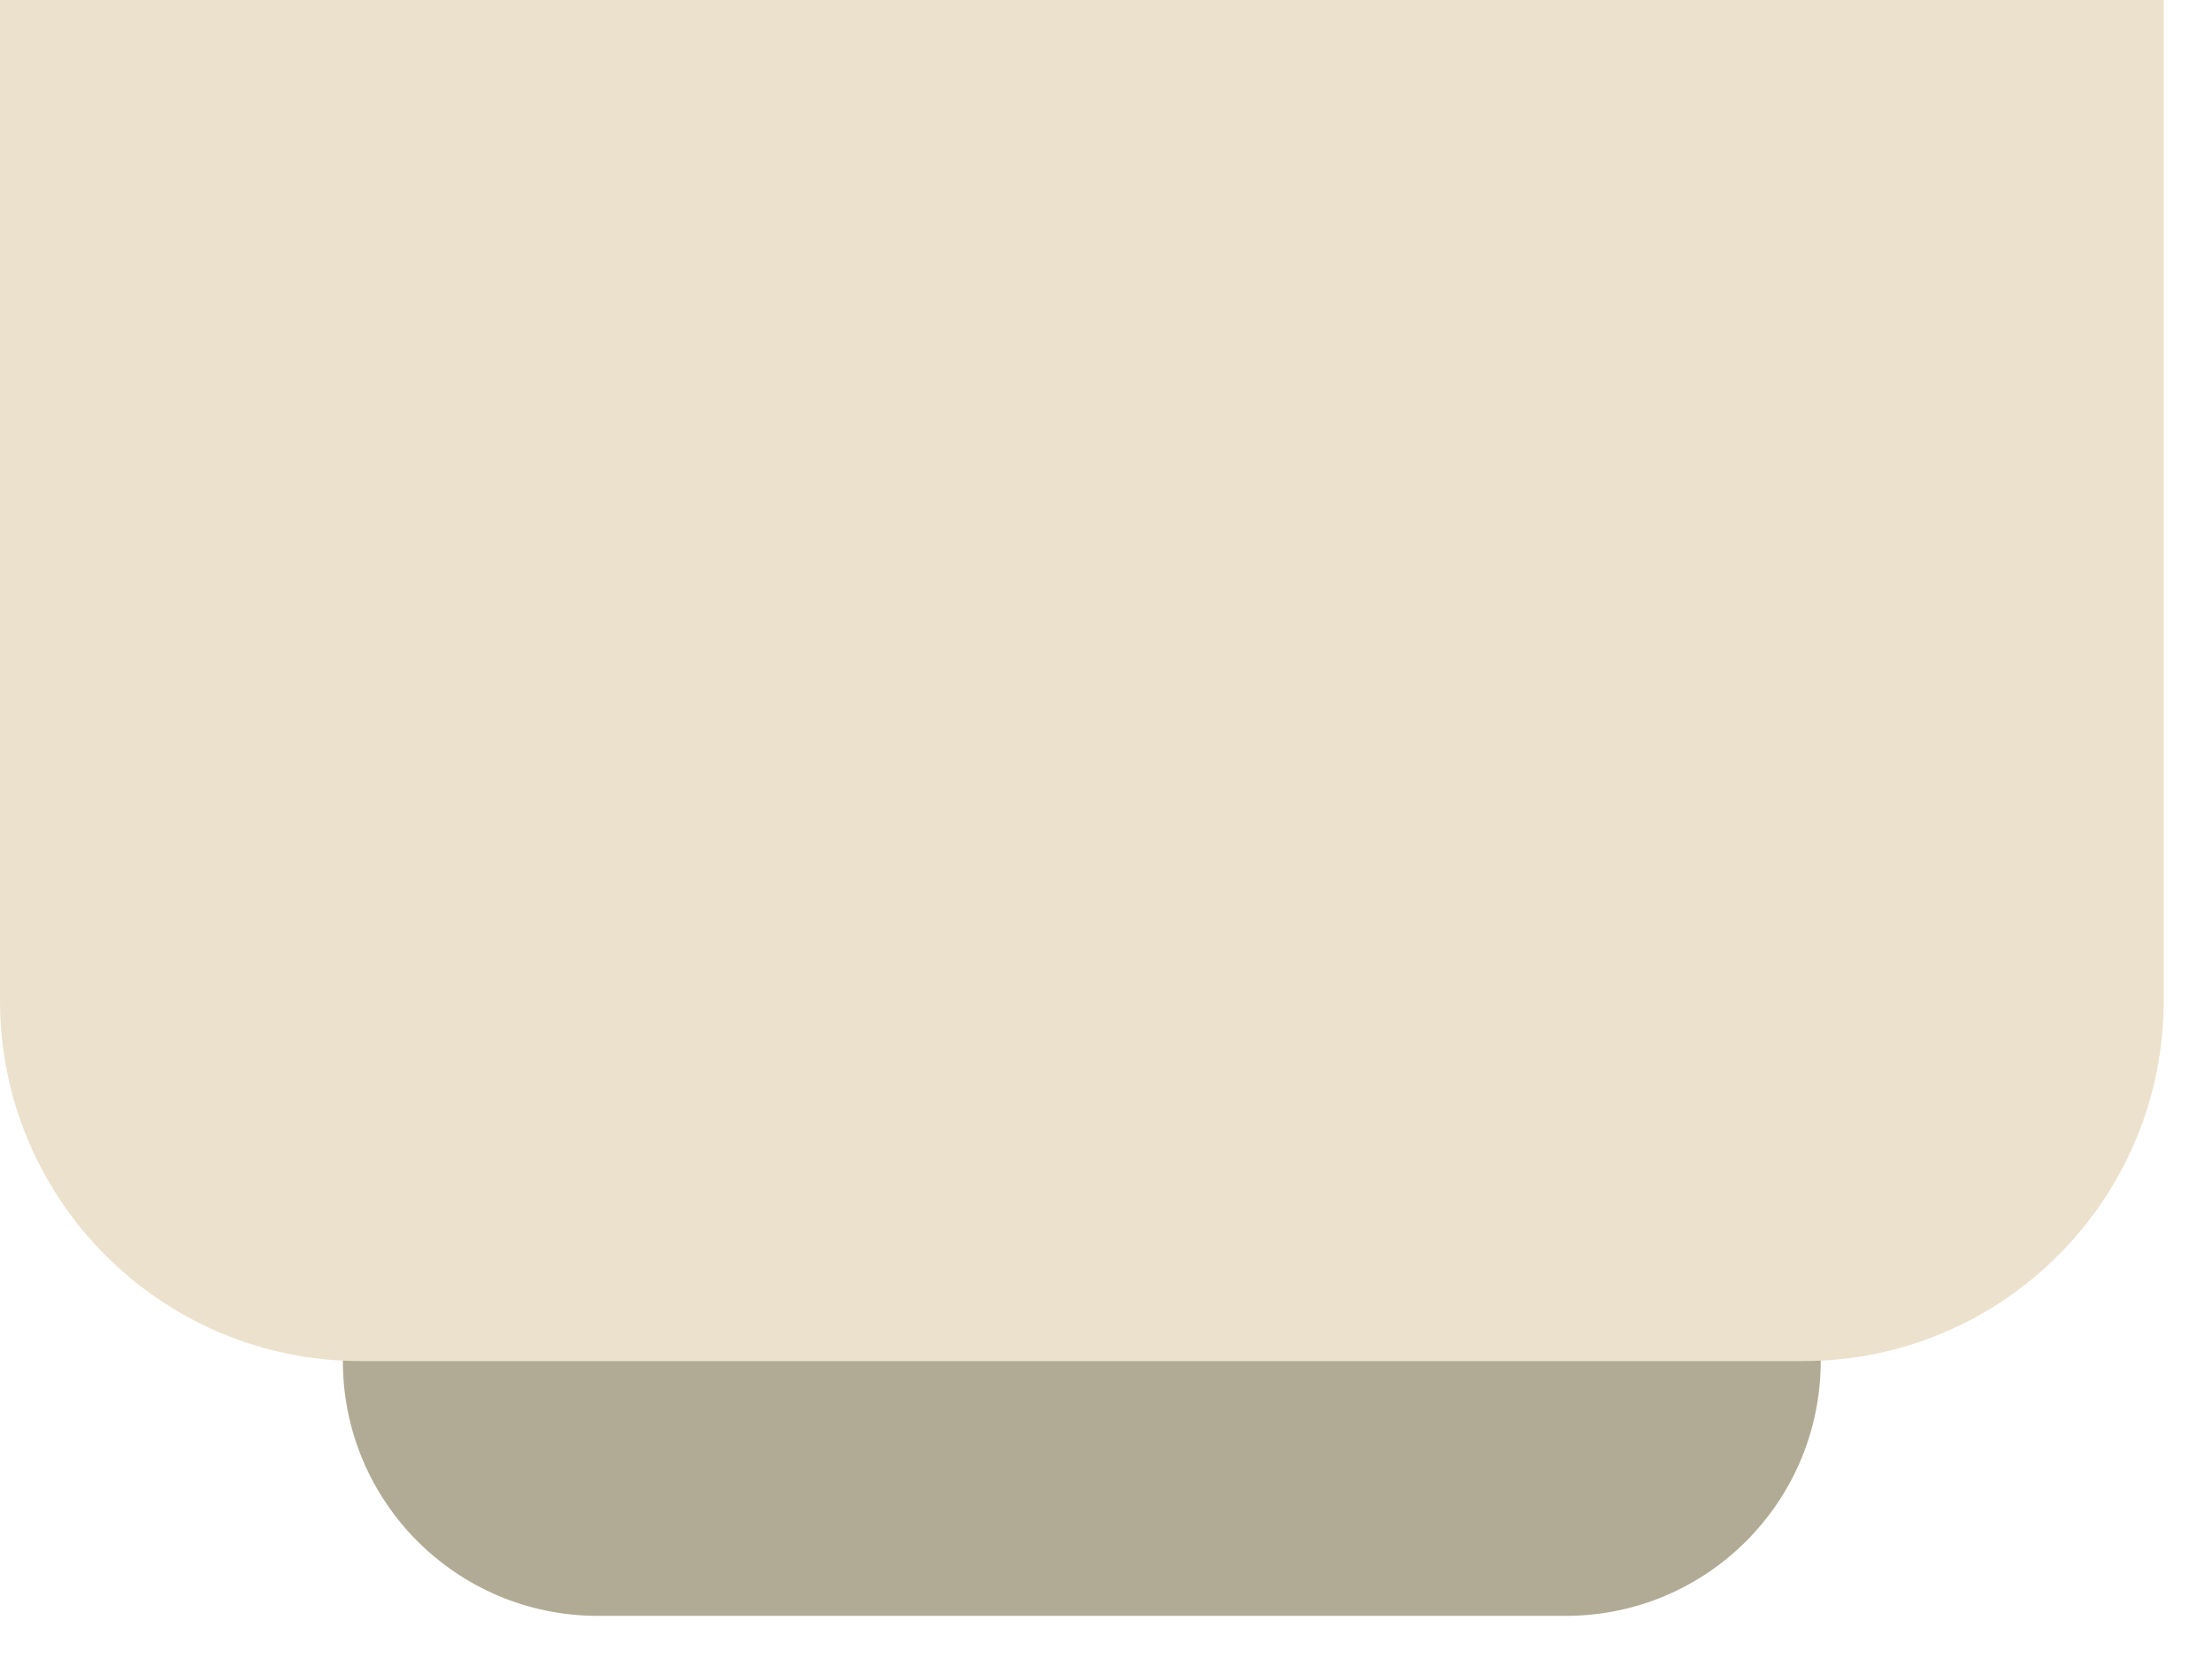 <svg width="37" height="28" viewBox="0 0 37 28" fill="none" xmlns="http://www.w3.org/2000/svg">
<path d="M30.455 22.767C30.455 25.122 28.547 27.029 26.192 27.029H9.998C7.643 27.029 5.735 25.122 5.735 22.767C5.735 20.415 7.643 18.507 9.998 18.507H26.192C28.547 18.507 30.455 20.415 30.455 22.767Z" fill="#B1AB95"/>
<path d="M0 0V16.736C0 20.067 2.7 22.767 6.031 22.767H30.162C33.49 22.767 36.192 20.067 36.192 16.736V0H0Z" fill="#ECE1CC"/>
</svg>
